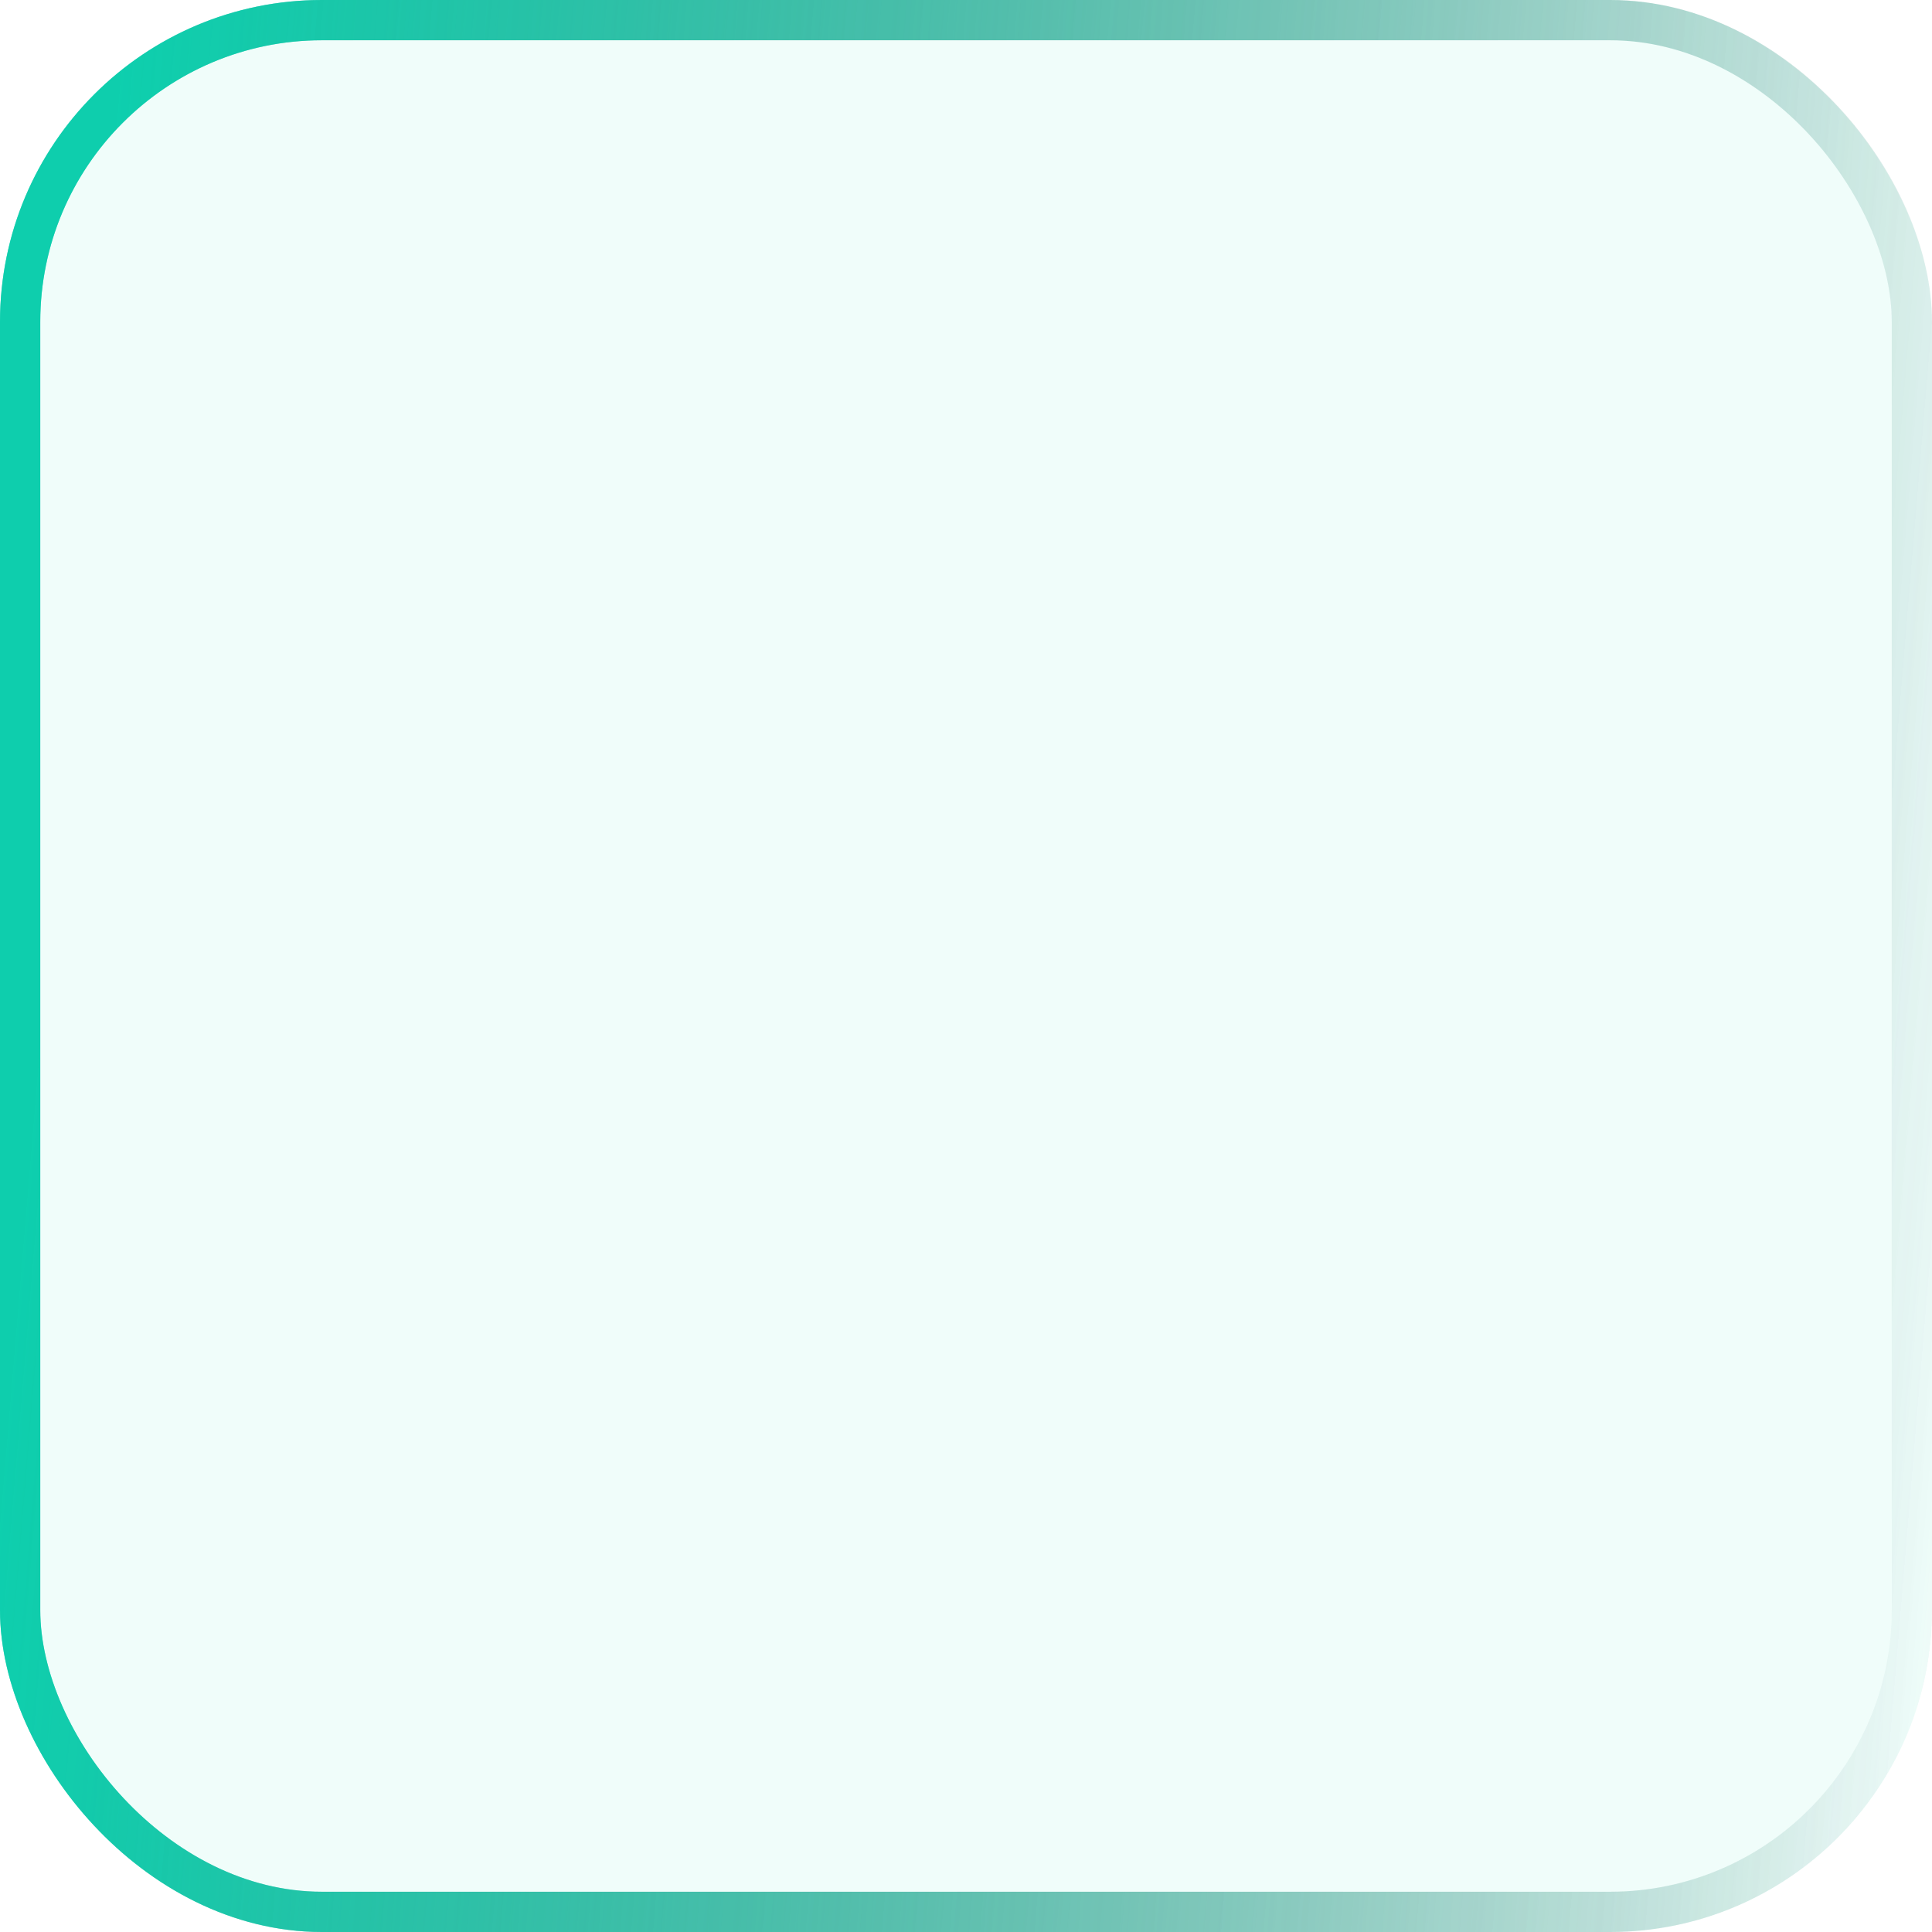 <svg width="24" height="24" viewBox="0 0 24 24" fill="none" xmlns="http://www.w3.org/2000/svg">
<g opacity="0.9">
<rect width="24" height="24" rx="4" fill="#00CCA9" fill-opacity="0.07"/>
<rect x="0.25" y="0.25" width="23.5" height="23.5" rx="3.75" stroke="url(#paint0_linear_1_135)" stroke-opacity="0.9" stroke-width="0.5"/>
</g>
<g filter="url(#filter0_bi_1_135)">
<rect x="0.25" y="0.25" width="23.5" height="23.5" rx="3.75" stroke="url(#paint1_linear_1_135)" stroke-opacity="0.7" stroke-width="0.5"/>
</g>
<defs>
<filter id="filter0_bi_1_135" x="-15" y="-15" width="54" height="54" filterUnits="userSpaceOnUse" color-interpolation-filters="sRGB">
<feFlood flood-opacity="0" result="BackgroundImageFix"/>
<feGaussianBlur in="BackgroundImageFix" stdDeviation="7.5"/>
<feComposite in2="SourceAlpha" operator="in" result="effect1_backgroundBlur_1_135"/>
<feBlend mode="normal" in="SourceGraphic" in2="effect1_backgroundBlur_1_135" result="shape"/>
<feColorMatrix in="SourceAlpha" type="matrix" values="0 0 0 0 0 0 0 0 0 0 0 0 0 0 0 0 0 0 127 0" result="hardAlpha"/>
<feOffset/>
<feGaussianBlur stdDeviation="7.5"/>
<feComposite in2="hardAlpha" operator="arithmetic" k2="-1" k3="1"/>
<feColorMatrix type="matrix" values="0 0 0 0 0 0 0 0 0 0.8 0 0 0 0 0.663 0 0 0 0.1 0"/>
<feBlend mode="normal" in2="shape" result="effect2_innerShadow_1_135"/>
</filter>
<linearGradient id="paint0_linear_1_135" x1="-6.33299e-07" y1="19" x2="24" y2="21" gradientUnits="userSpaceOnUse">
<stop stop-color="#00CCA9"/>
<stop offset="1" stop-color="#006655" stop-opacity="0"/>
</linearGradient>
<linearGradient id="paint1_linear_1_135" x1="-6.33299e-07" y1="19" x2="24" y2="21" gradientUnits="userSpaceOnUse">
<stop stop-color="#00CCA9"/>
<stop offset="1" stop-color="#006655" stop-opacity="0"/>
</linearGradient>
</defs>
</svg>

